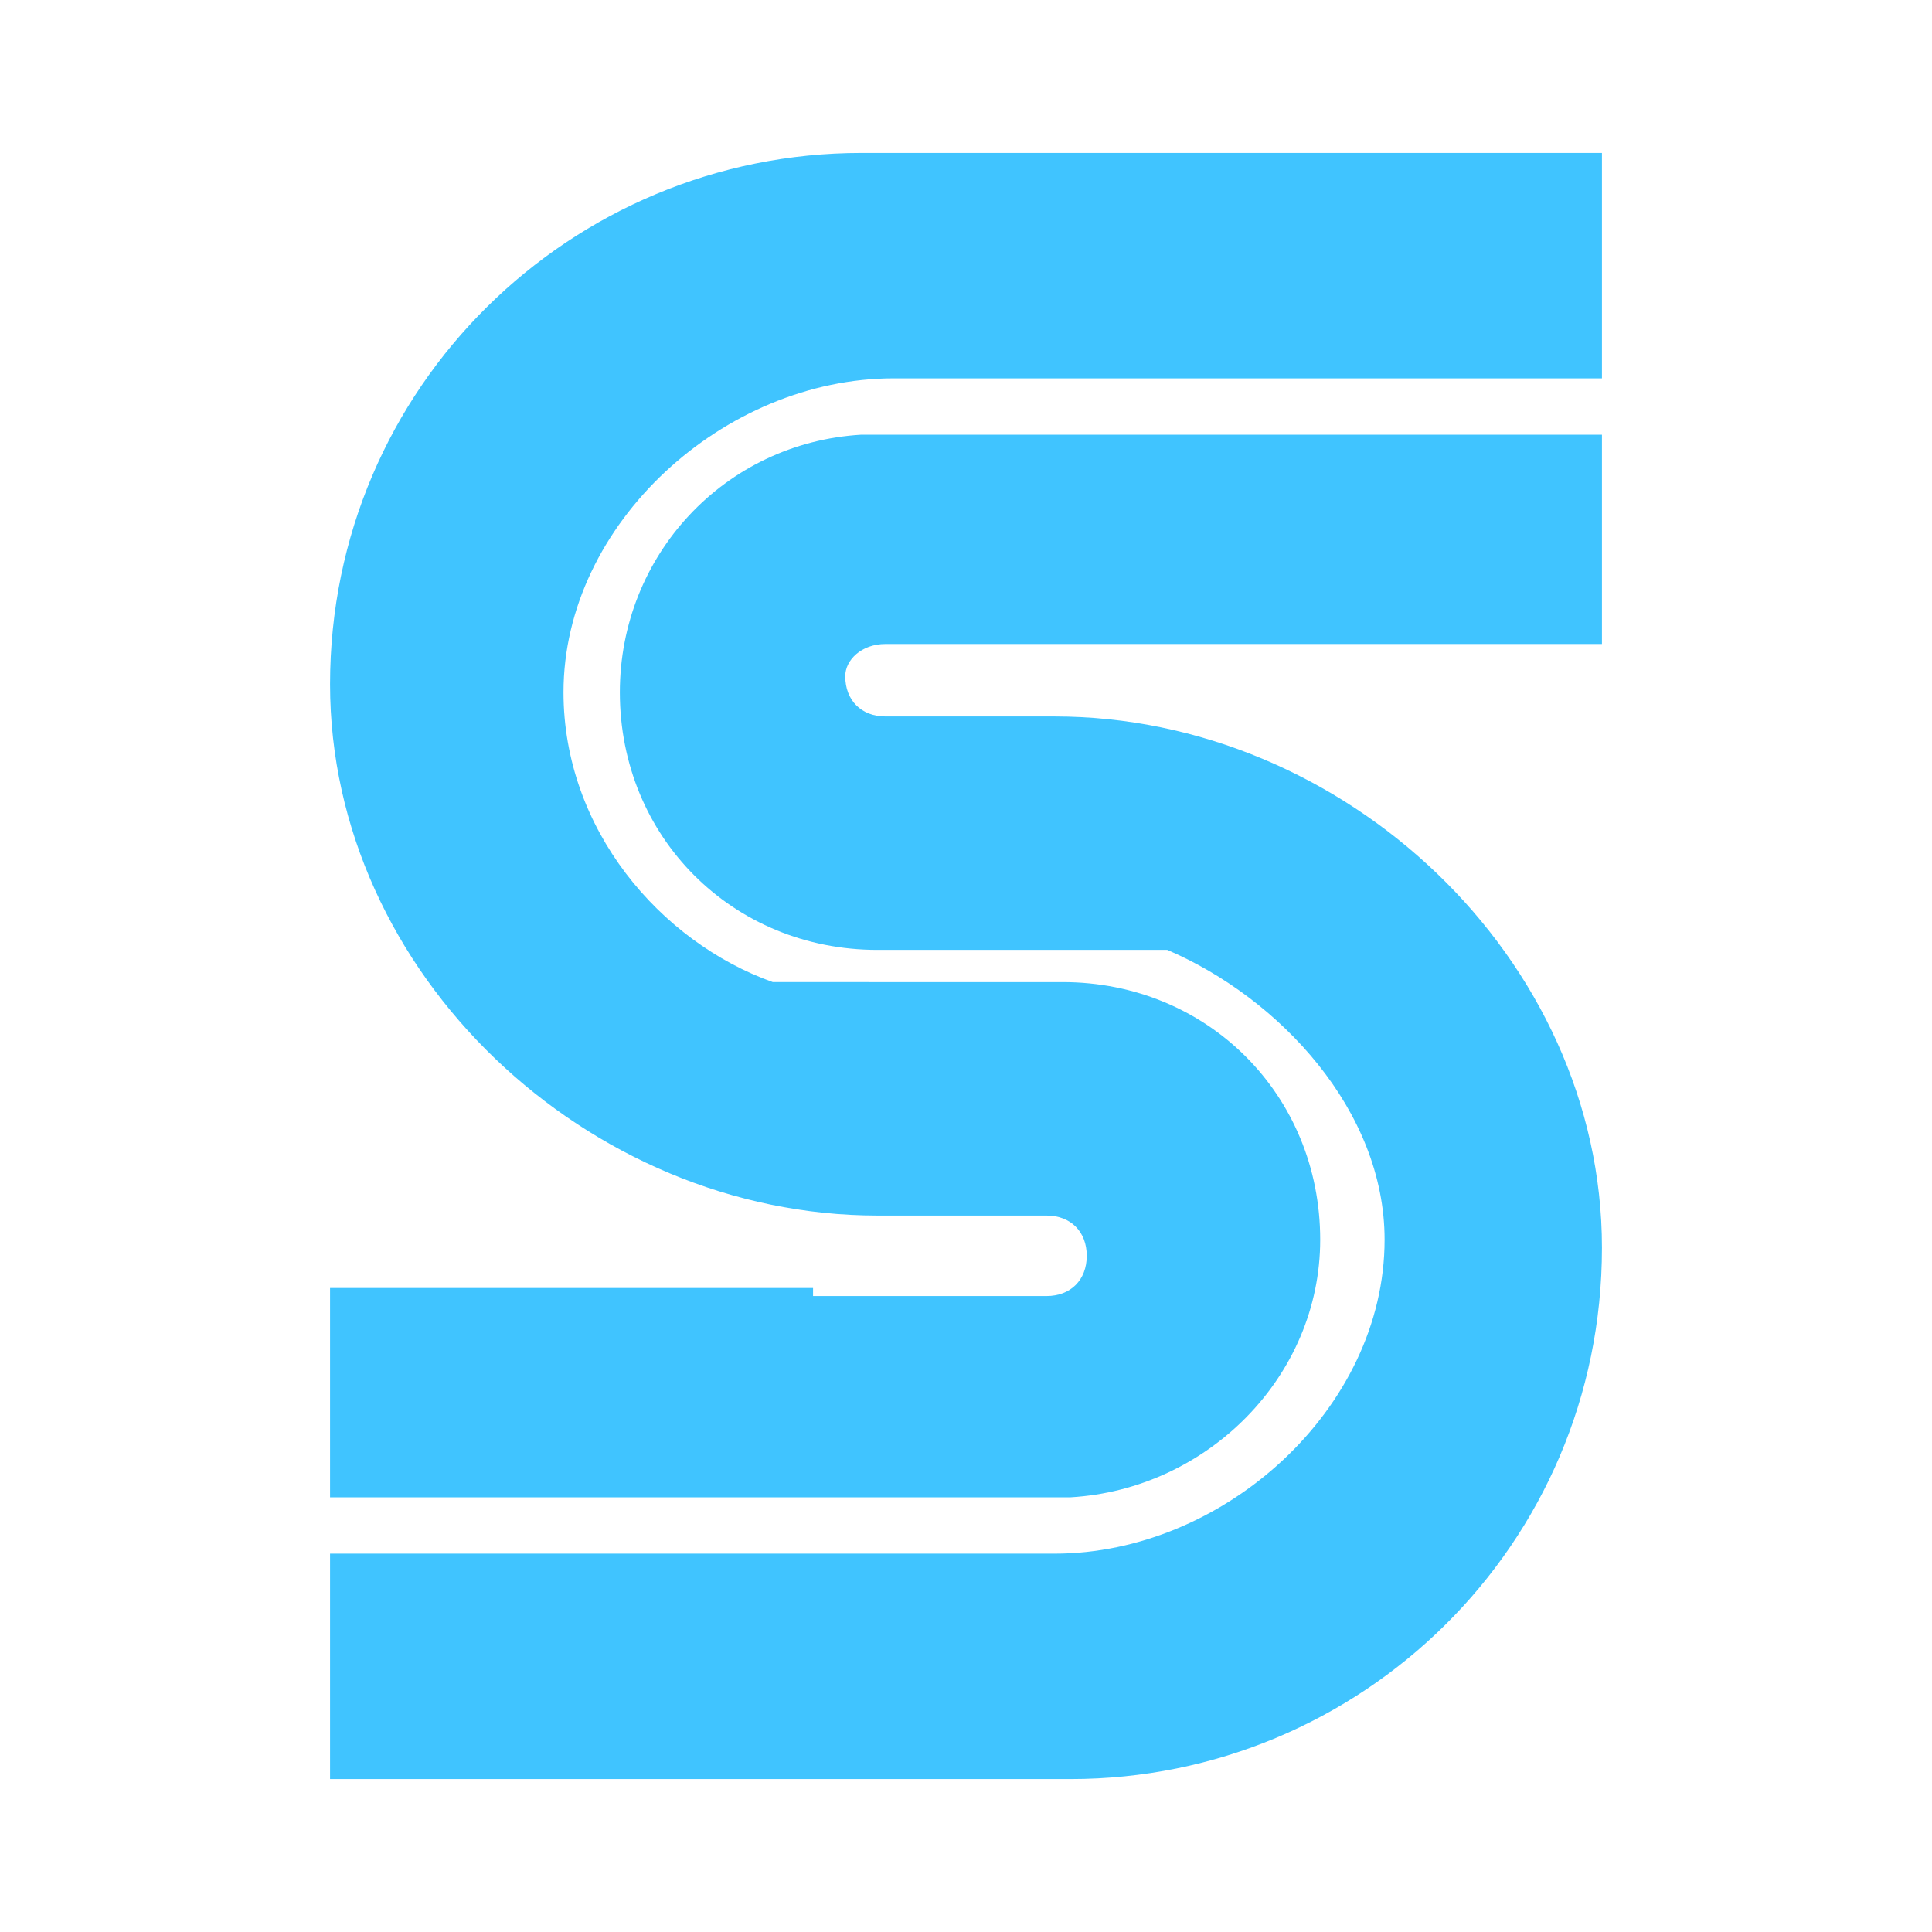 <svg version="1.2" baseProfile="tiny" id="Layer_1" xmlns="http://www.w3.org/2000/svg" xmlns:xlink="http://www.w3.org/1999/xlink"
	 x="0px" y="0px" viewBox="0 0 24 24" xml:space="preserve">
<g>
	<path fill="#40C4FF" d="M10.1,16H4.1v2.6h9.1c0,0,0.1,0,0.1,0c1.7-0.1,3.1-1.5,3.1-3.2c0-1.8-1.4-3.2-3.2-3.2H9.6
		C8.2,11.7,7,10.3,7,8.6c0-2.1,2-3.9,4.1-3.9h8.8V1.9h-9.2c-3.6,0-6.6,2.9-6.6,6.6c0,3.6,3.2,6.6,6.8,6.6v0l0,0h2.1
		c0.3,0,0.5,0.2,0.5,0.5c0,0.3-0.2,0.5-0.5,0.5H10.1z"/>
	<path fill="#40C4FF" d="M14,8h5.9V5.4h-9.1c0,0-0.1,0-0.1,0C9,5.5,7.7,6.9,7.7,8.6c0,1.8,1.4,3.2,3.2,3.2h3.6
		c1.4,0.6,2.7,2,2.7,3.6c0,2.1-2,3.9-4.1,3.9H4.1v2.8h9.2c3.6,0,6.6-2.9,6.6-6.6c0-3.6-3.2-6.6-6.8-6.6v0l0,0H11
		c-0.3,0-0.5-0.2-0.5-0.5C10.5,8.2,10.7,8,11,8H14z"/>
</g>
</svg>
